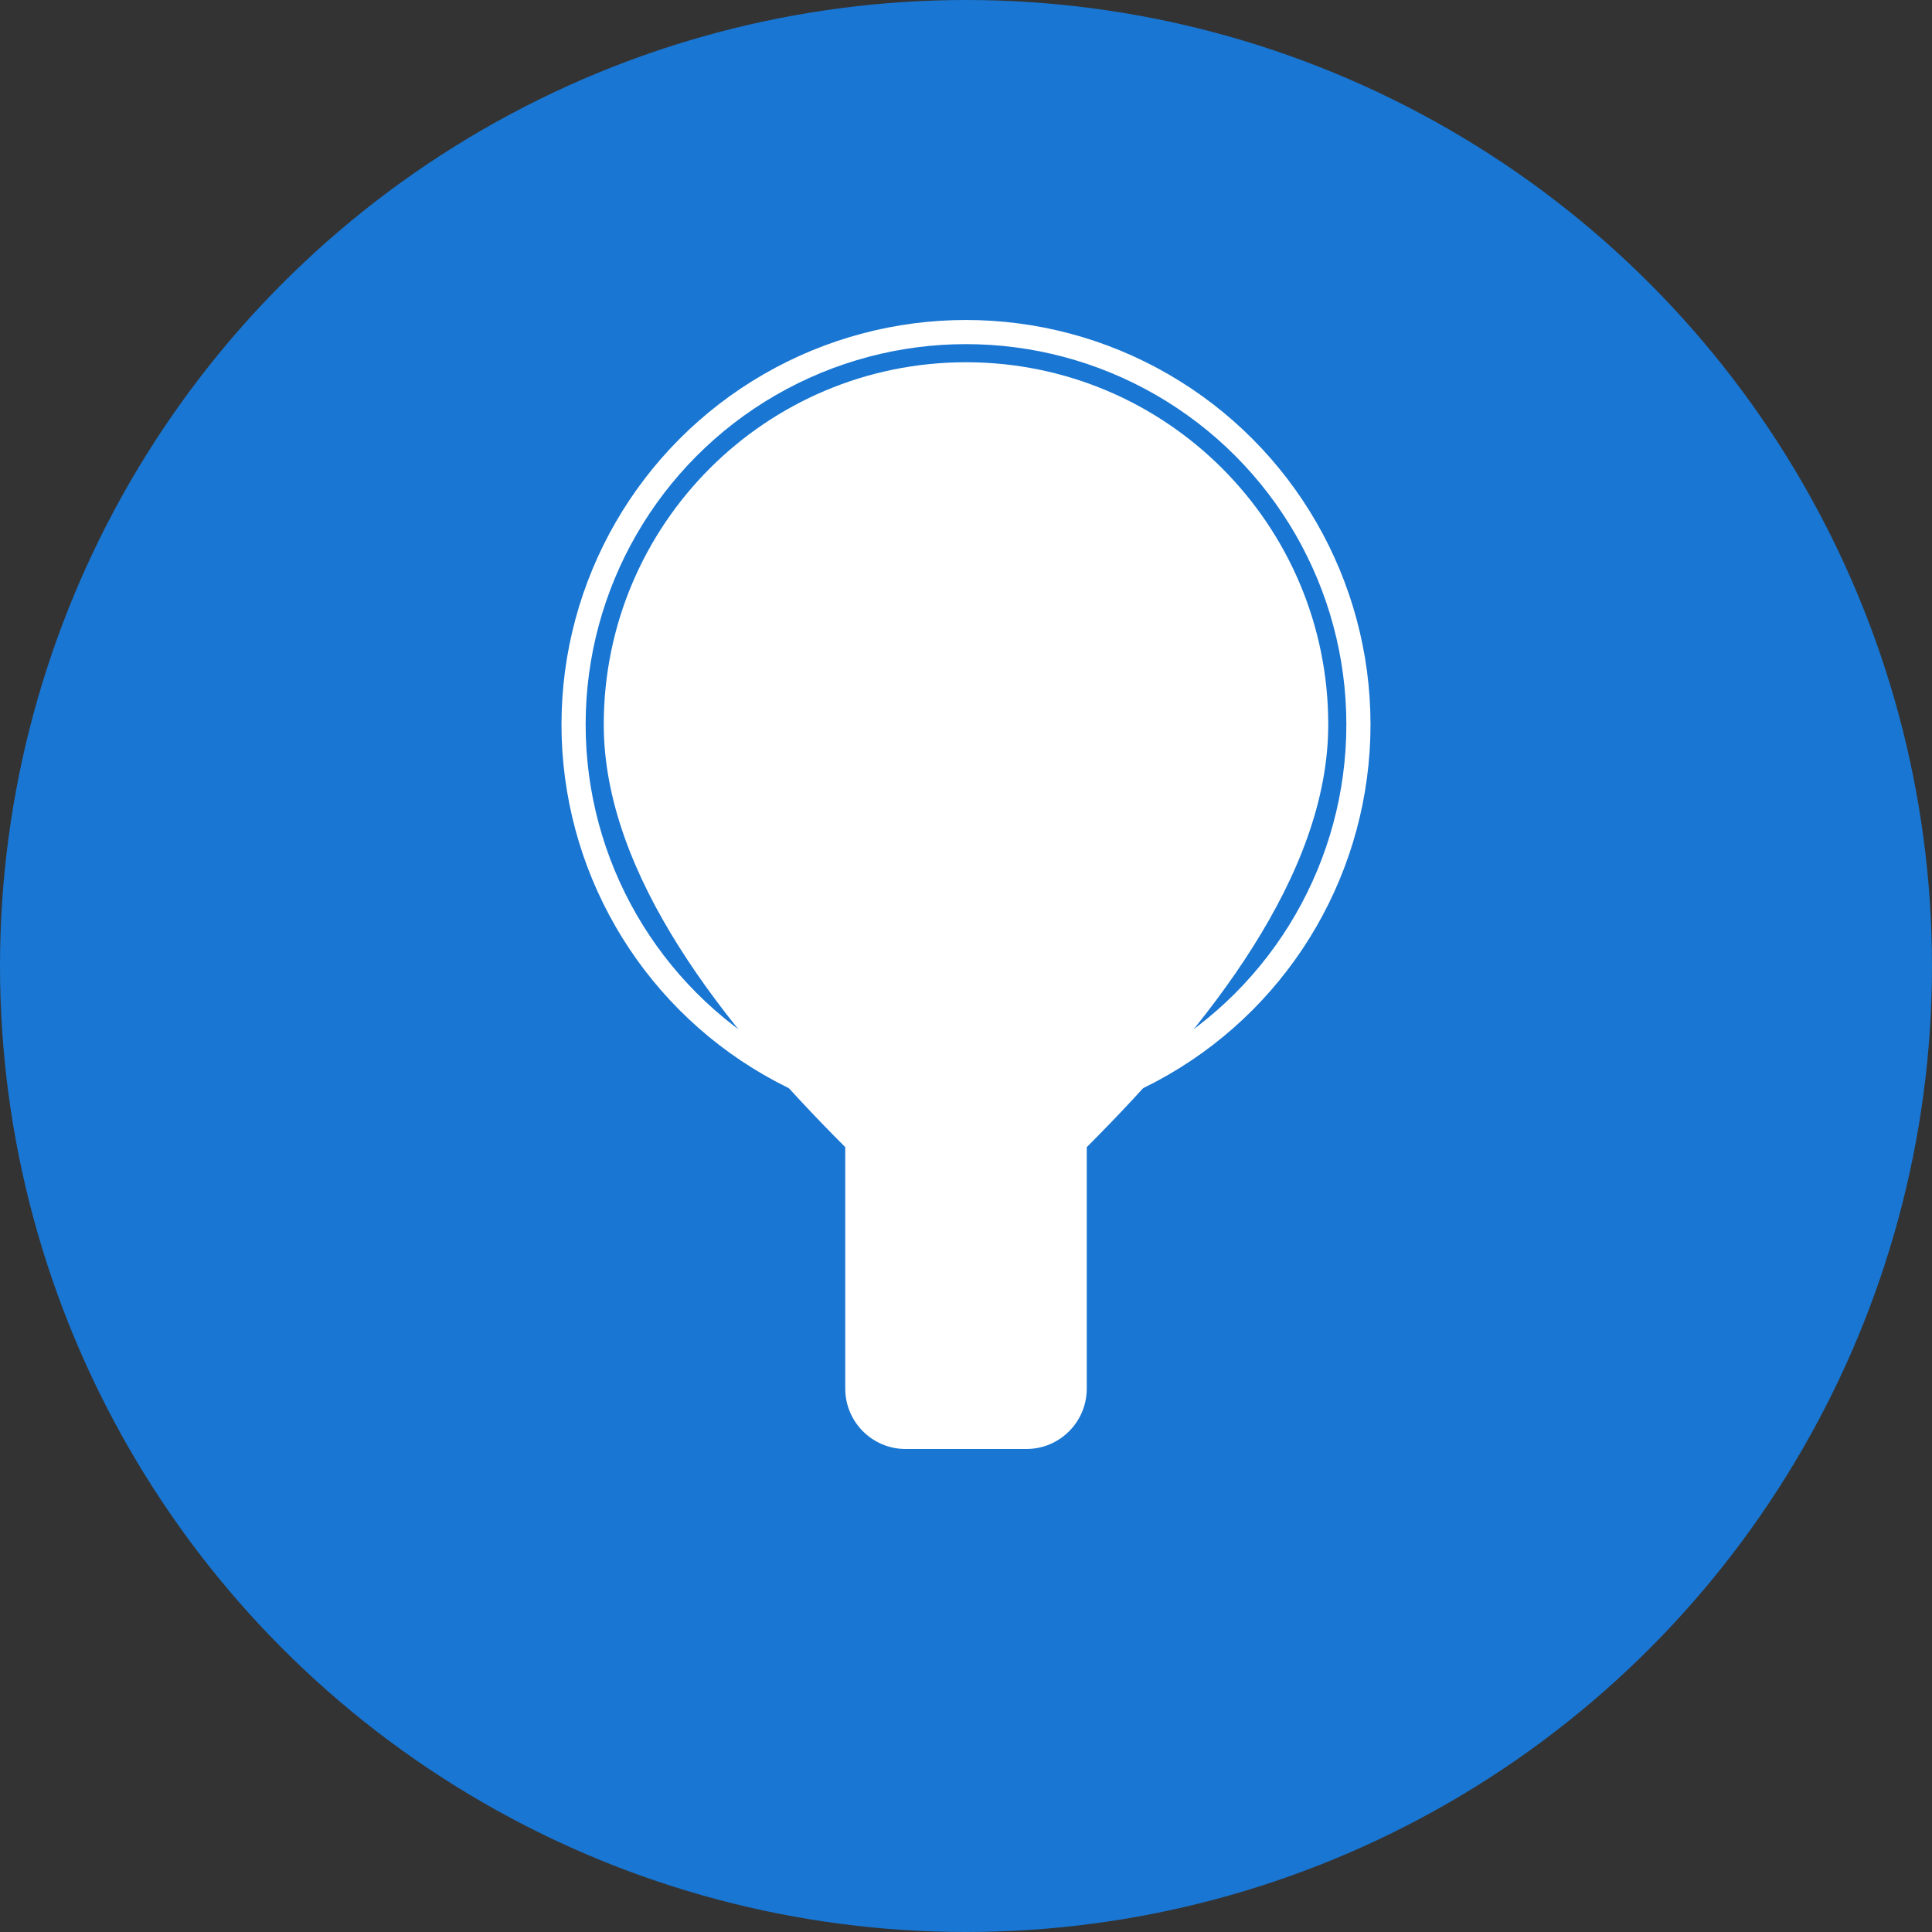 <?xml version="1.0" encoding="UTF-8"?>
<svg width="32px" height="32px" viewBox="0 0 32 32" version="1.1" xmlns="http://www.w3.org/2000/svg">
  <rect x="0" y="0" width="32" height="32" fill="#333333" stroke="none"/>
  <title>WindBorne Air Quality</title>
  <g stroke="none" stroke-width="1" fill="none" fill-rule="evenodd">
    <!-- Background Circle -->
    <circle fill="#1976D2" cx="16" cy="16" r="16"/>
    
    <!-- Weather Balloon Icon -->
    <path d="M16,6 C19.314,6 22,8.686 22,12 C22,14.5 20,17 18,19 L18,23 C18,23.552 17.552,24 17,24 L15,24 C14.448,24 14,23.552 14,23 L14,19 C12,17 10,14.5 10,12 C10,8.686 12.686,6 16,6 Z" fill="#FFFFFF"/>
    
    <!-- Air Quality Indicator Rings -->
    <circle stroke="#FFFFFF" stroke-width="1" cx="16" cy="12" r="3.5"/>
    <circle stroke="#FFFFFF" stroke-width="0.7" cx="16" cy="12" r="5"/>
    <circle stroke="#FFFFFF" stroke-width="0.4" cx="16" cy="12" r="6.5"/>
  </g>
</svg> 